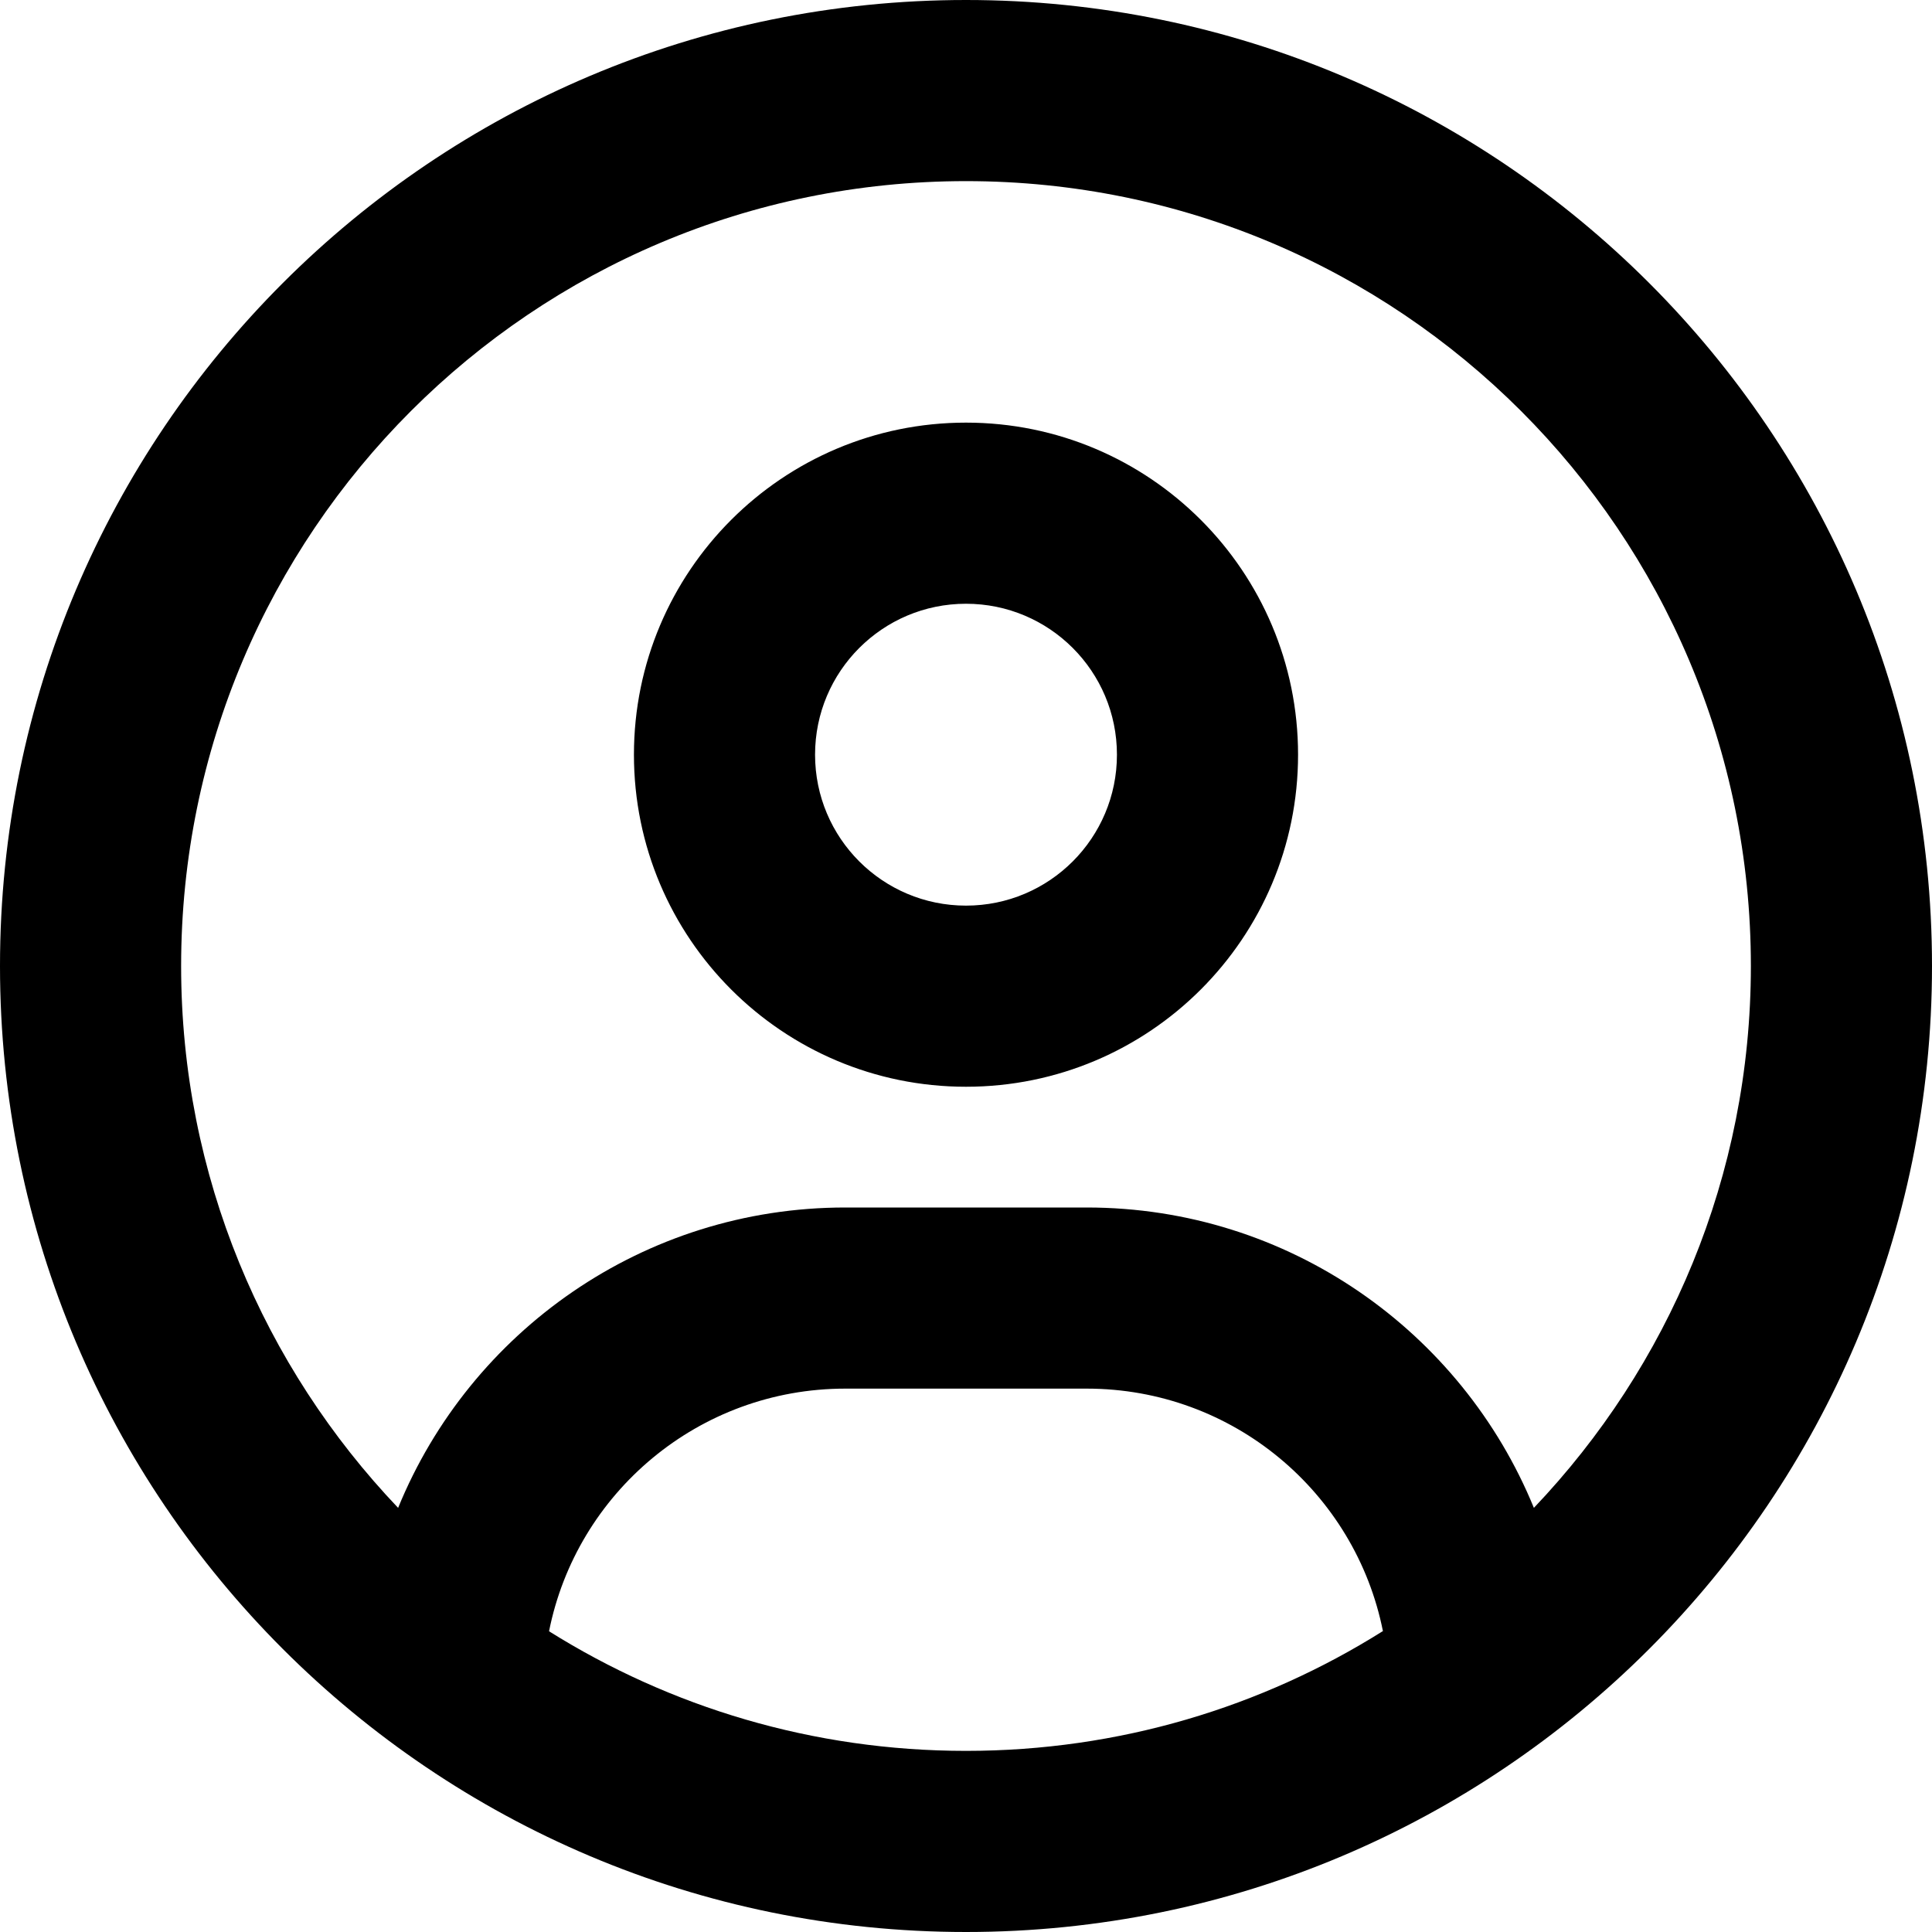 <svg version="1.1" xmlns="http://www.w3.org/2000/svg" width="32" height="32" viewBox="0 0 32 32">
<path fill="currentColor" d="M25.406 24.975c-1.194-2.919-4.063-4.975-7.406-4.975h-4c-3.344 0-6.213 2.056-7.406 4.975-2.225-2.337-3.594-5.494-3.594-8.975 0-7.181 5.819-13 13-13s13 5.819 13 13c0 3.481-1.369 6.637-3.594 8.975zM22.9 27.019c-2 1.256-4.363 1.981-6.9 1.981s-4.9-0.725-6.906-1.981c0.456-2.294 2.481-4.019 4.906-4.019h4c2.425 0 4.45 1.725 4.906 4.019zM16 32c8.837 0 16-7.163 16-16s-7.163-16-16-16v0c-8.837 0-16 7.163-16 16s7.163 16 16 16v0zM16 15c-1.381 0-2.5-1.119-2.5-2.5s1.119-2.5 2.5-2.5v0c1.381 0 2.5 1.119 2.5 2.5s-1.119 2.5-2.5 2.5v0zM10.5 12.5c0 3.038 2.462 5.5 5.5 5.5s5.5-2.462 5.5-5.5v0c0-3.038-2.462-5.5-5.5-5.5s-5.5 2.462-5.5 5.5v0z"/>
</svg>
